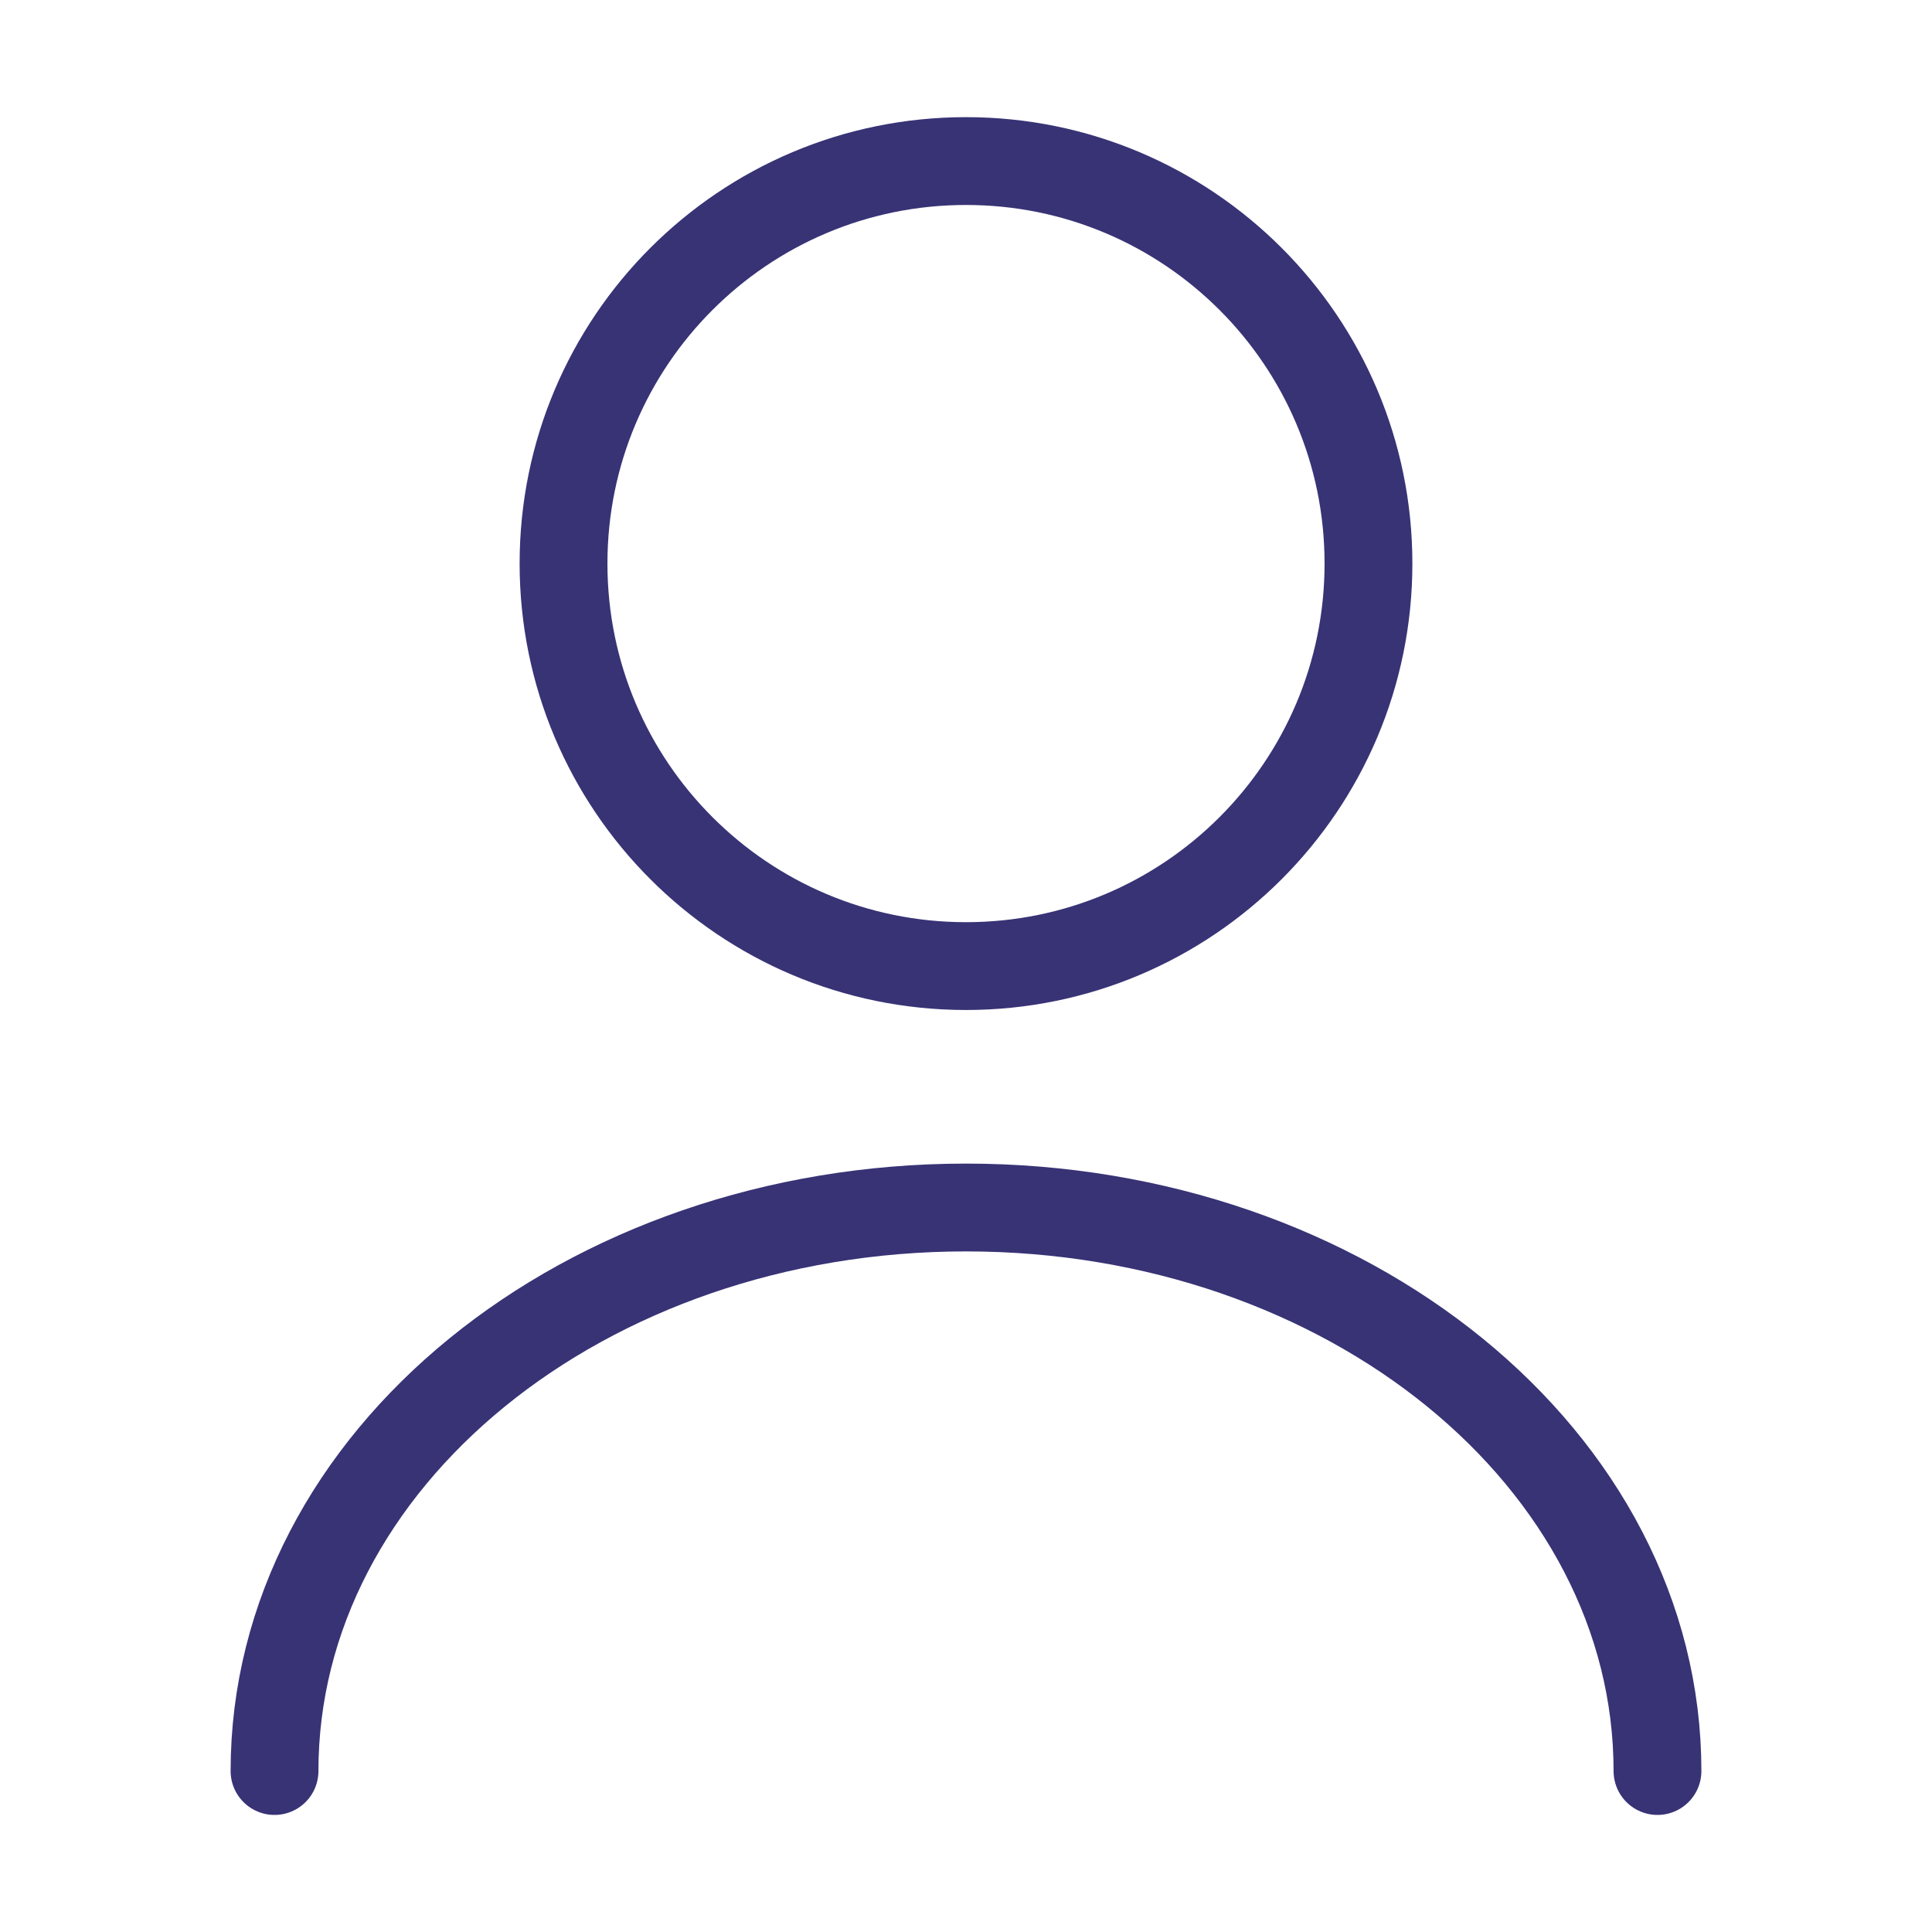 <svg width="22" height="22" viewBox="0 0 22 22" fill="none" xmlns="http://www.w3.org/2000/svg">
<path d="M11 11.001C13.531 11.001 15.583 8.949 15.583 6.417C15.583 3.886 13.531 1.834 11 1.834C8.469 1.834 6.417 3.886 6.417 6.417C6.417 8.949 8.469 11.001 11 11.001Z" stroke="#383375" stroke-linecap="round" stroke-linejoin="round"/>
<path d="M18.874 20.167C18.874 16.619 15.345 13.75 11 13.75C6.655 13.75 3.126 16.619 3.126 20.167" stroke="#383375" stroke-linecap="round" stroke-linejoin="round"/>
</svg>
